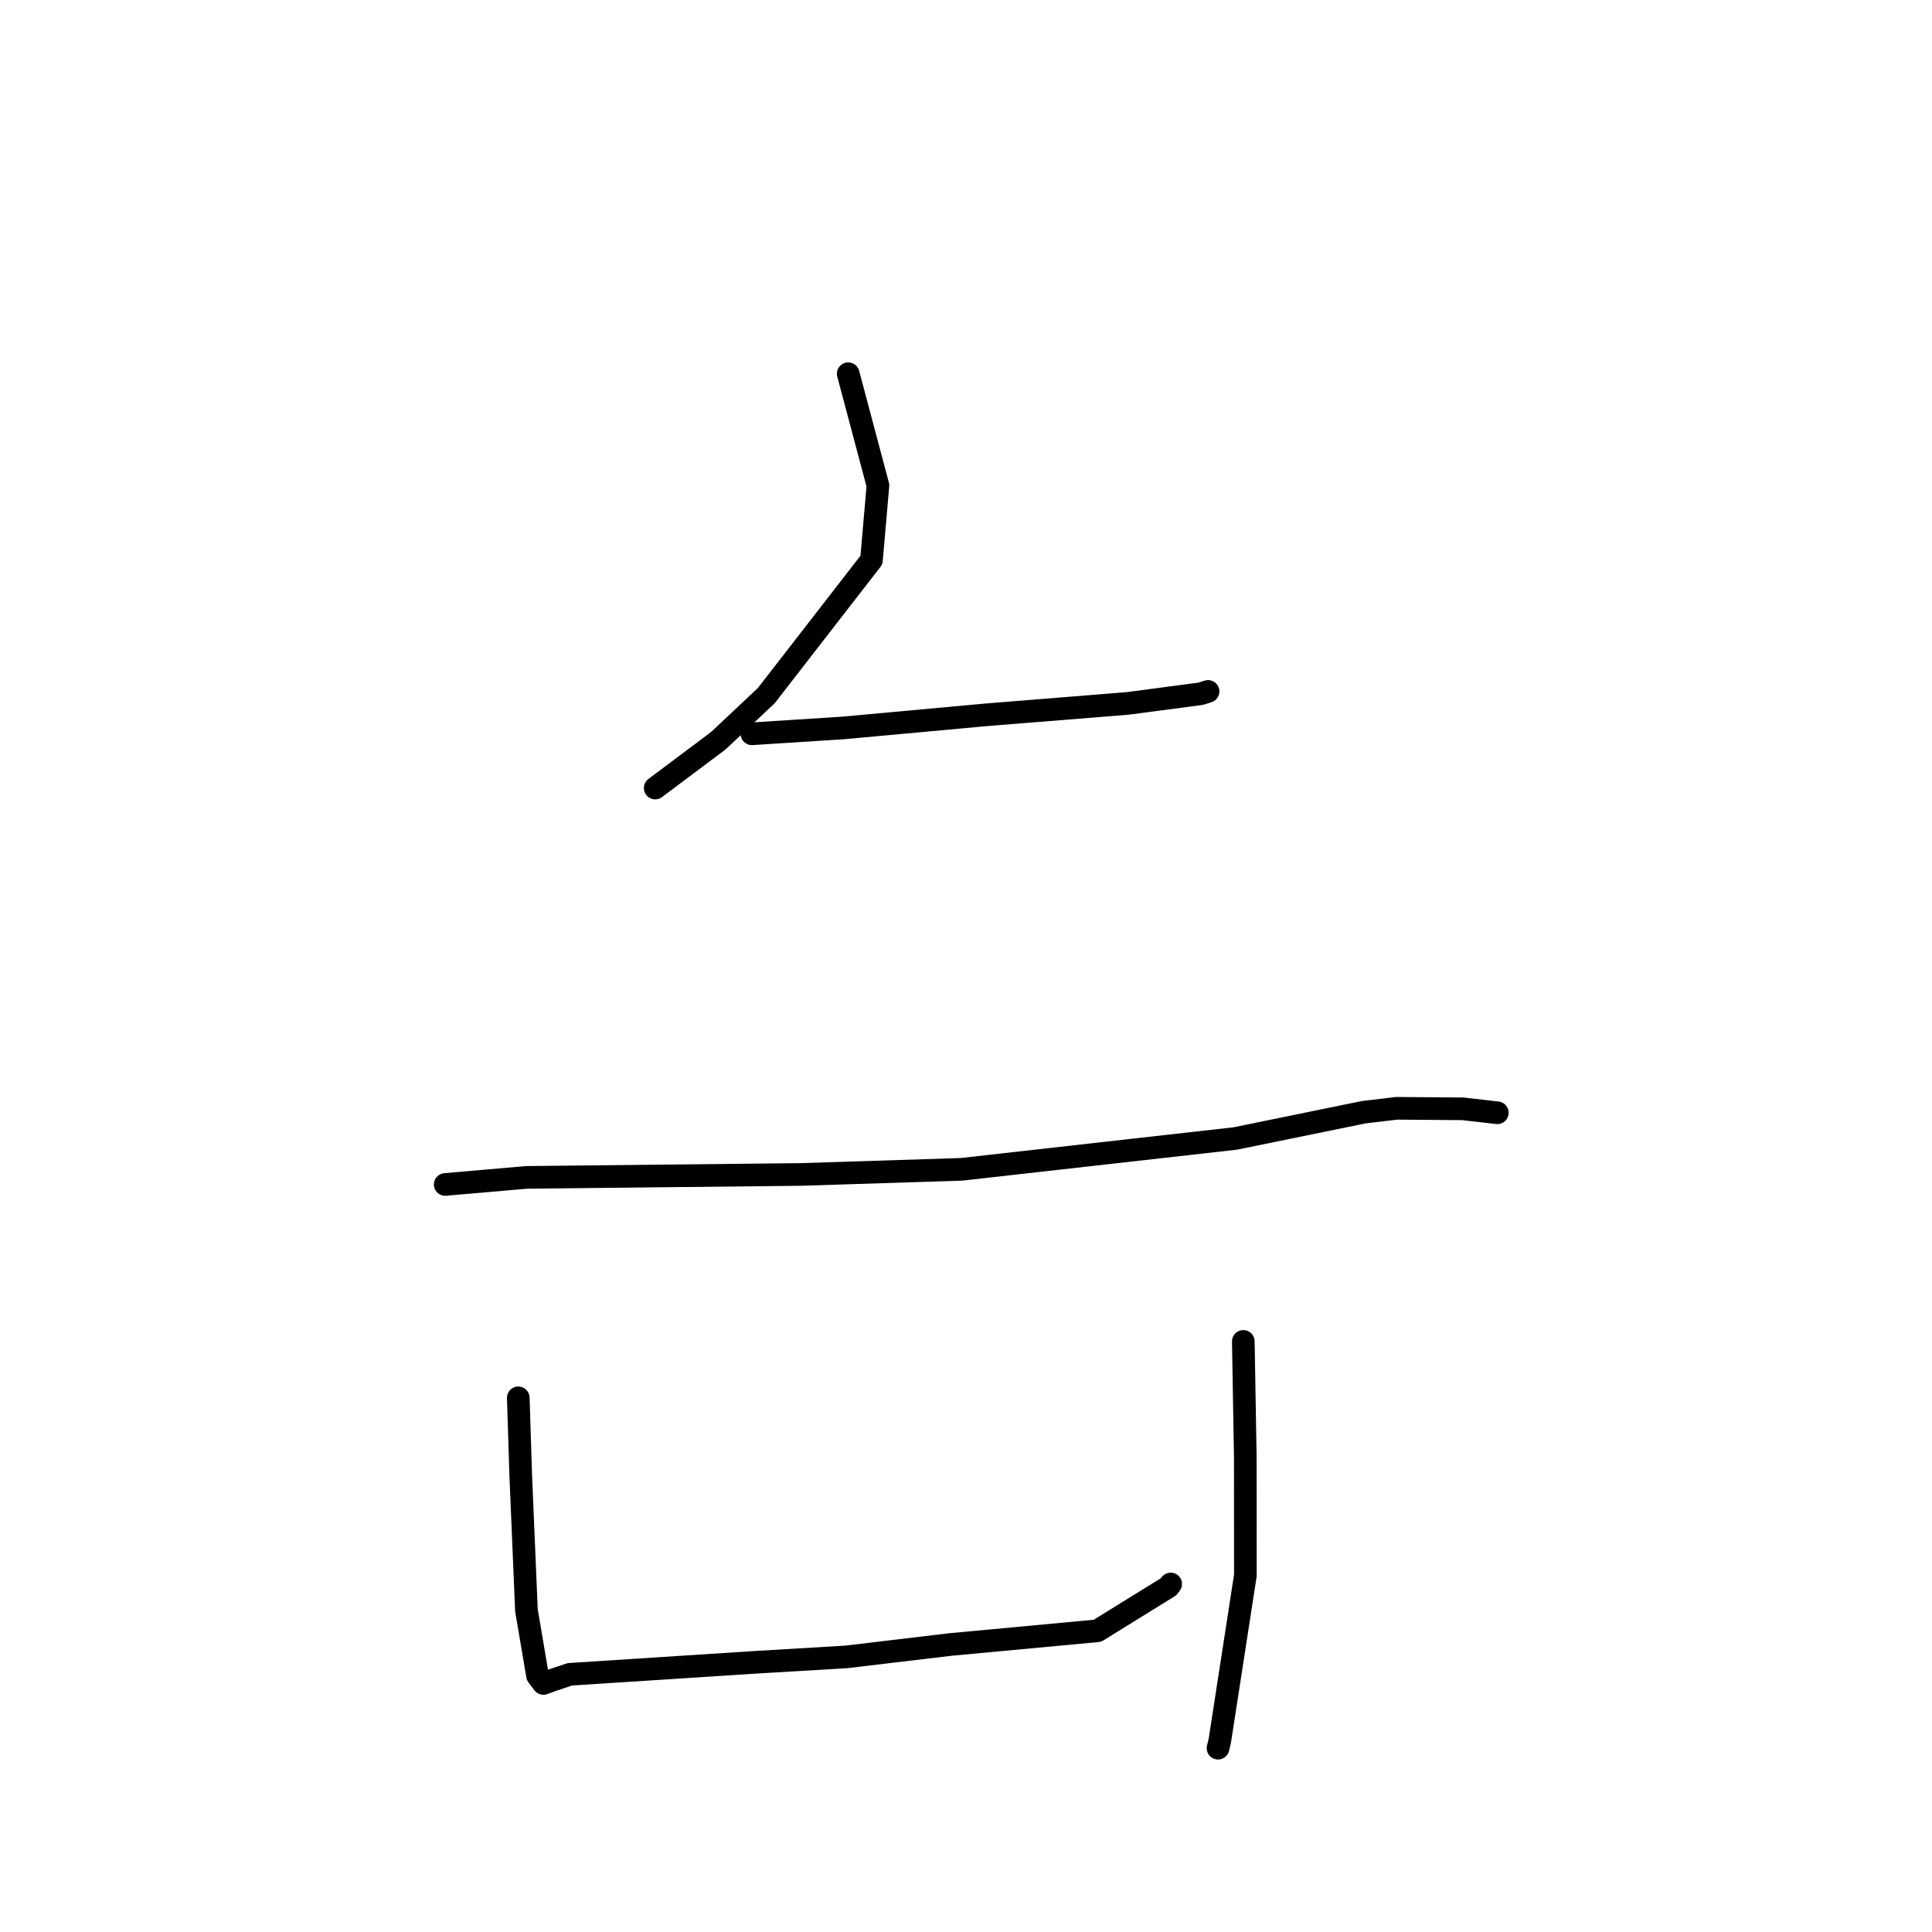 <?xml version="1.0" standalone="no"?>
    <svg width="256" height="256" xmlns="http://www.w3.org/2000/svg" version="1.1">
    <polyline stroke="black" stroke-width="3" stroke-linecap="round" fill="transparent" stroke-linejoin="round" points="112.392 49.519 116.332 64.326 115.474 74.204 101.543 92.165 95.186 98.146 87.579 103.848 86.818 104.418 " />
        <polyline stroke="black" stroke-width="3" stroke-linecap="round" fill="transparent" stroke-linejoin="round" points="99.632 97.231 111.696 96.459 130.75 94.71 149.402 93.208 159.085 91.929 160.064 91.621 160.071 91.619 160.073 91.618 " />
        <polyline stroke="black" stroke-width="3" stroke-linecap="round" fill="transparent" stroke-linejoin="round" points="58.992 156.947 69.764 156.01 106.17 155.621 127.403 154.942 163.681 150.855 180.695 147.376 185.063 146.856 193.824 146.924 196.47 147.225 198.357 147.446 198.395 147.449 198.402 147.449 " />
        <polyline stroke="black" stroke-width="3" stroke-linecap="round" fill="transparent" stroke-linejoin="round" points="68.675 185.225 68.997 195.404 69.757 213.384 71.225 222.028 72.002 223.063 73.164 222.642 75.49 221.856 100.166 220.259 112.123 219.549 125.937 217.905 145.415 216.088 154.844 210.252 155.124 209.885 " />
        <polyline stroke="black" stroke-width="3" stroke-linecap="round" fill="transparent" stroke-linejoin="round" points="164.745 177.742 165.008 193.05 165.019 208.738 161.63 230.671 161.393 231.644 " />
        </svg>